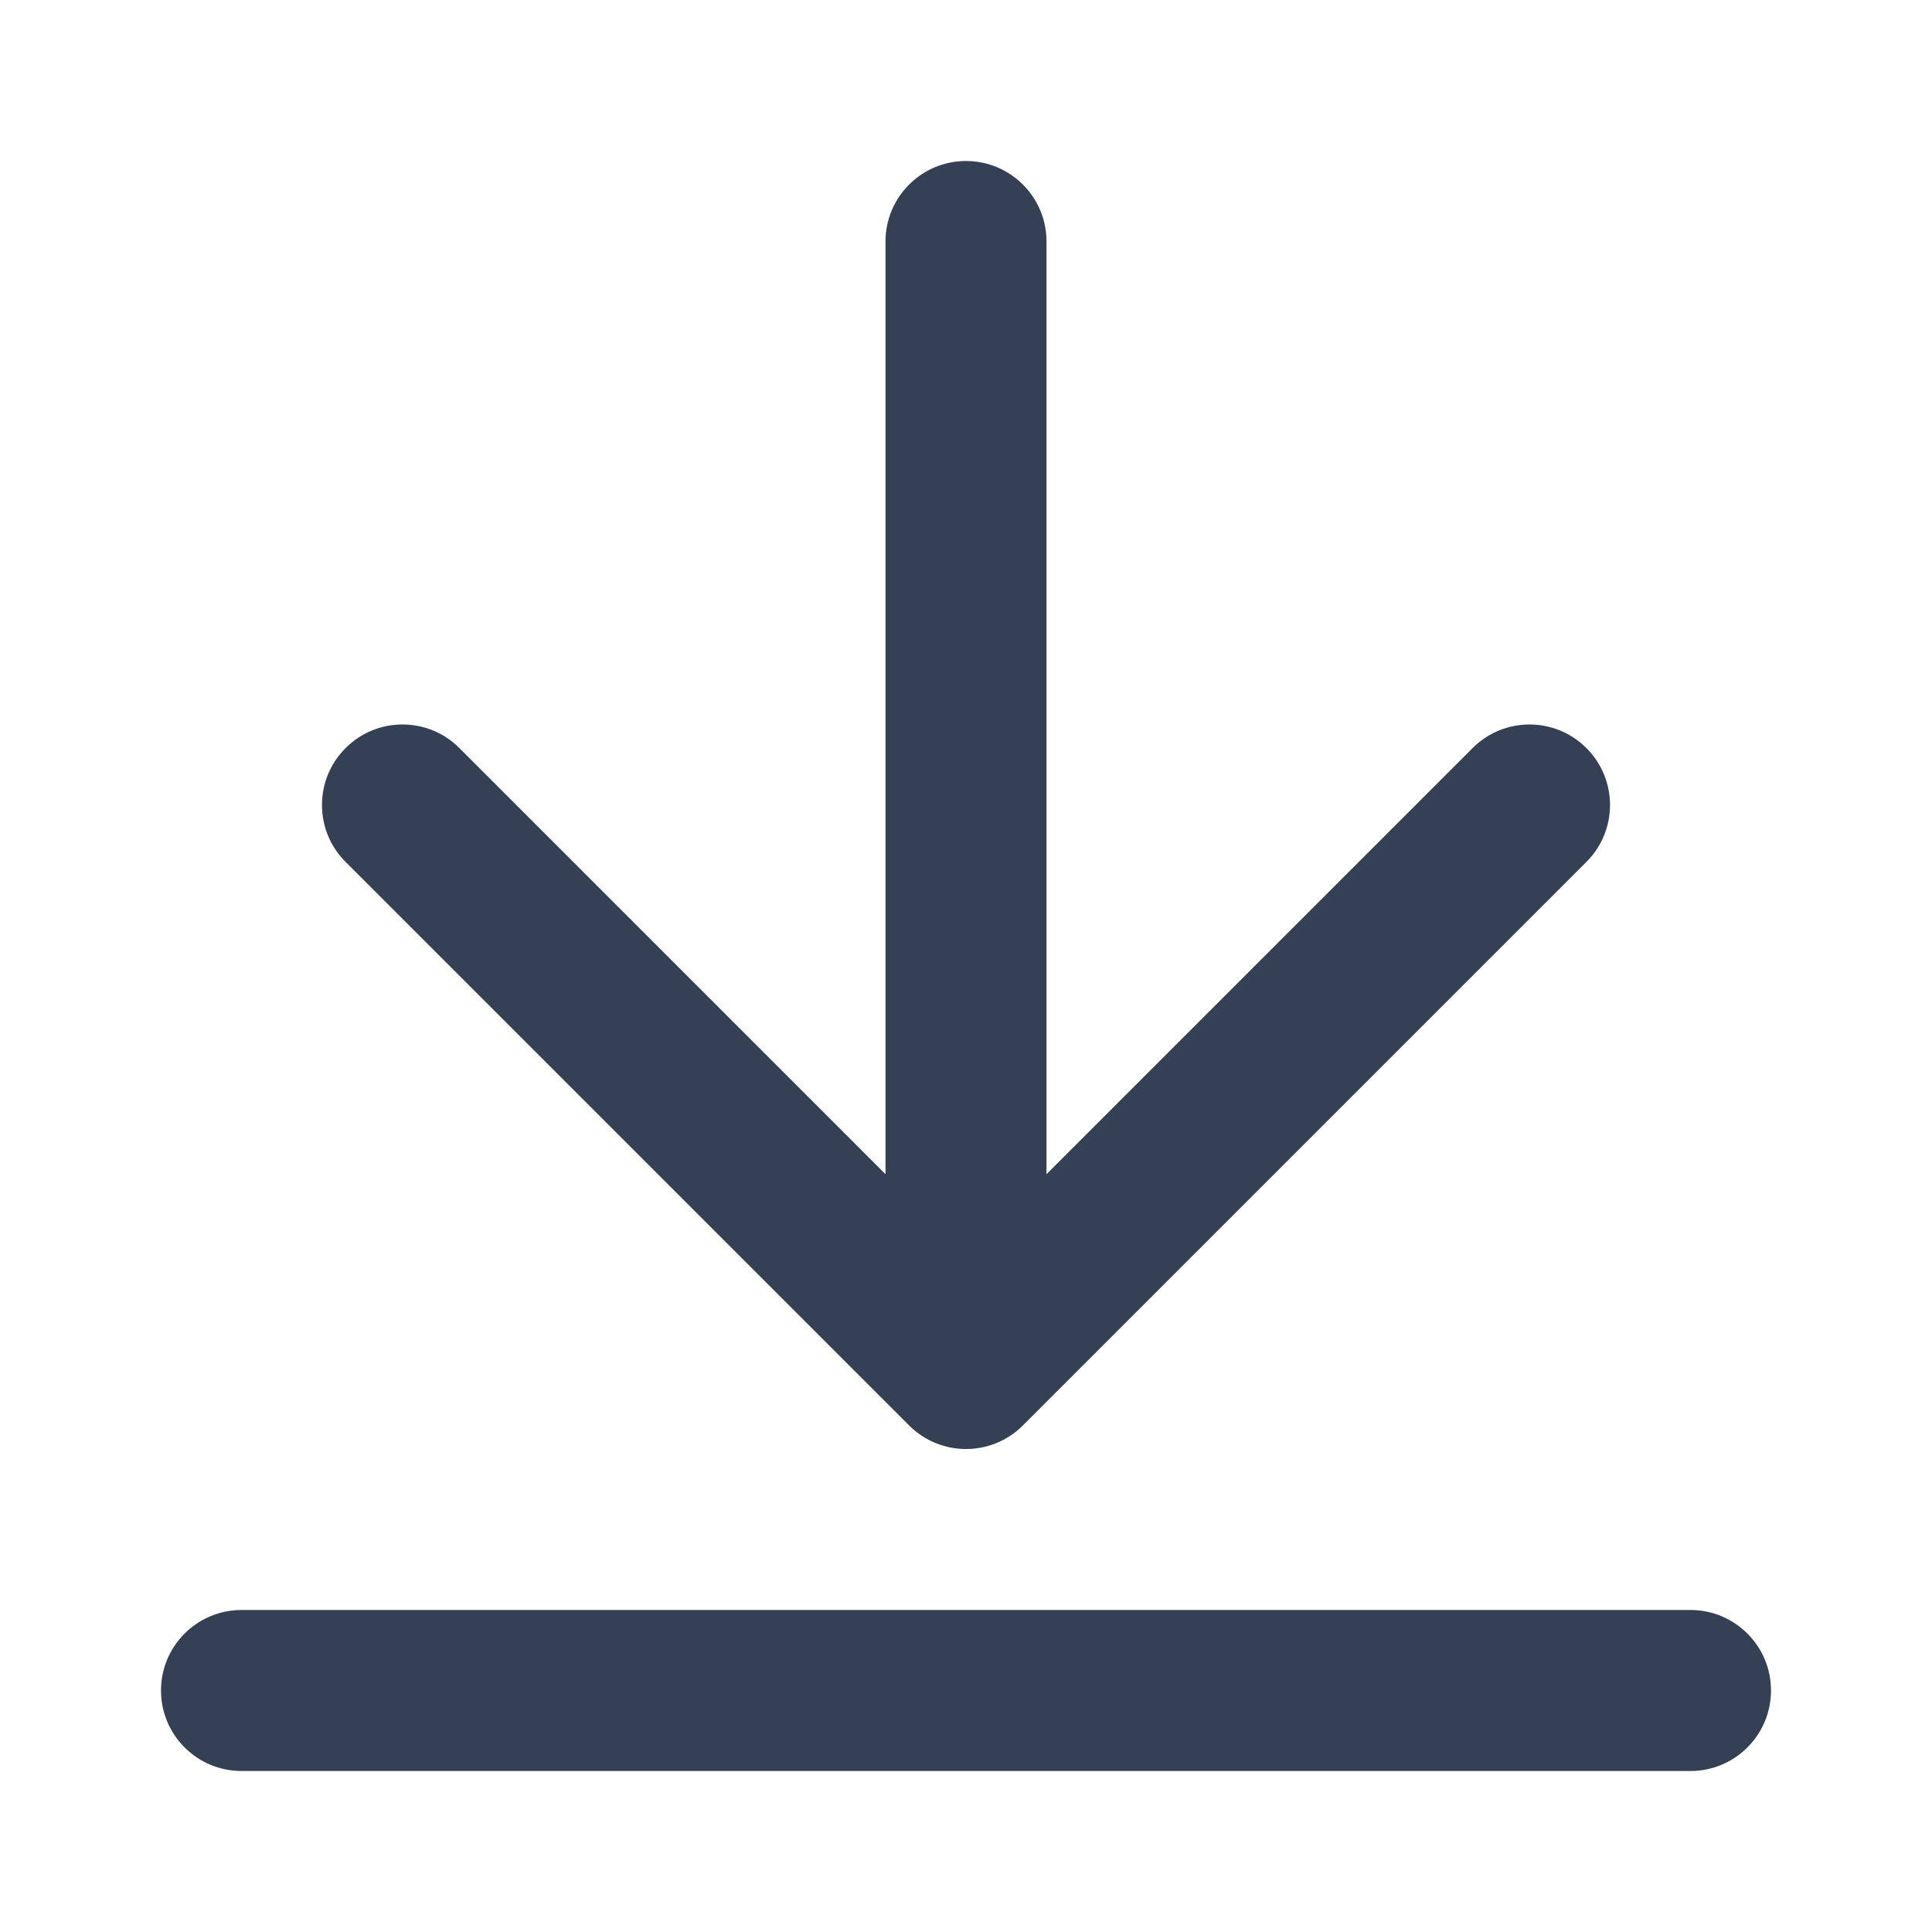 <svg width="24" height="24" viewBox="0 0 24 24" fill="none" xmlns="http://www.w3.org/2000/svg">
<path d="M12 2C12.552 2 13 2.448 13 3V14.586L18.293 9.293C18.683 8.902 19.317 8.902 19.707 9.293C20.098 9.683 20.098 10.317 19.707 10.707L12.707 17.707C12.317 18.098 11.683 18.098 11.293 17.707L4.293 10.707C3.902 10.317 3.902 9.683 4.293 9.293C4.683 8.902 5.317 8.902 5.707 9.293L11 14.586L11 3C11 2.448 11.448 2 12 2Z" fill="#344054"/>
<path d="M2 21C2 20.448 2.448 20 3 20L21 20C21.552 20 22 20.448 22 21C22 21.552 21.552 22 21 22L3 22C2.448 22 2 21.552 2 21Z" fill="#344054"/>
</svg>
